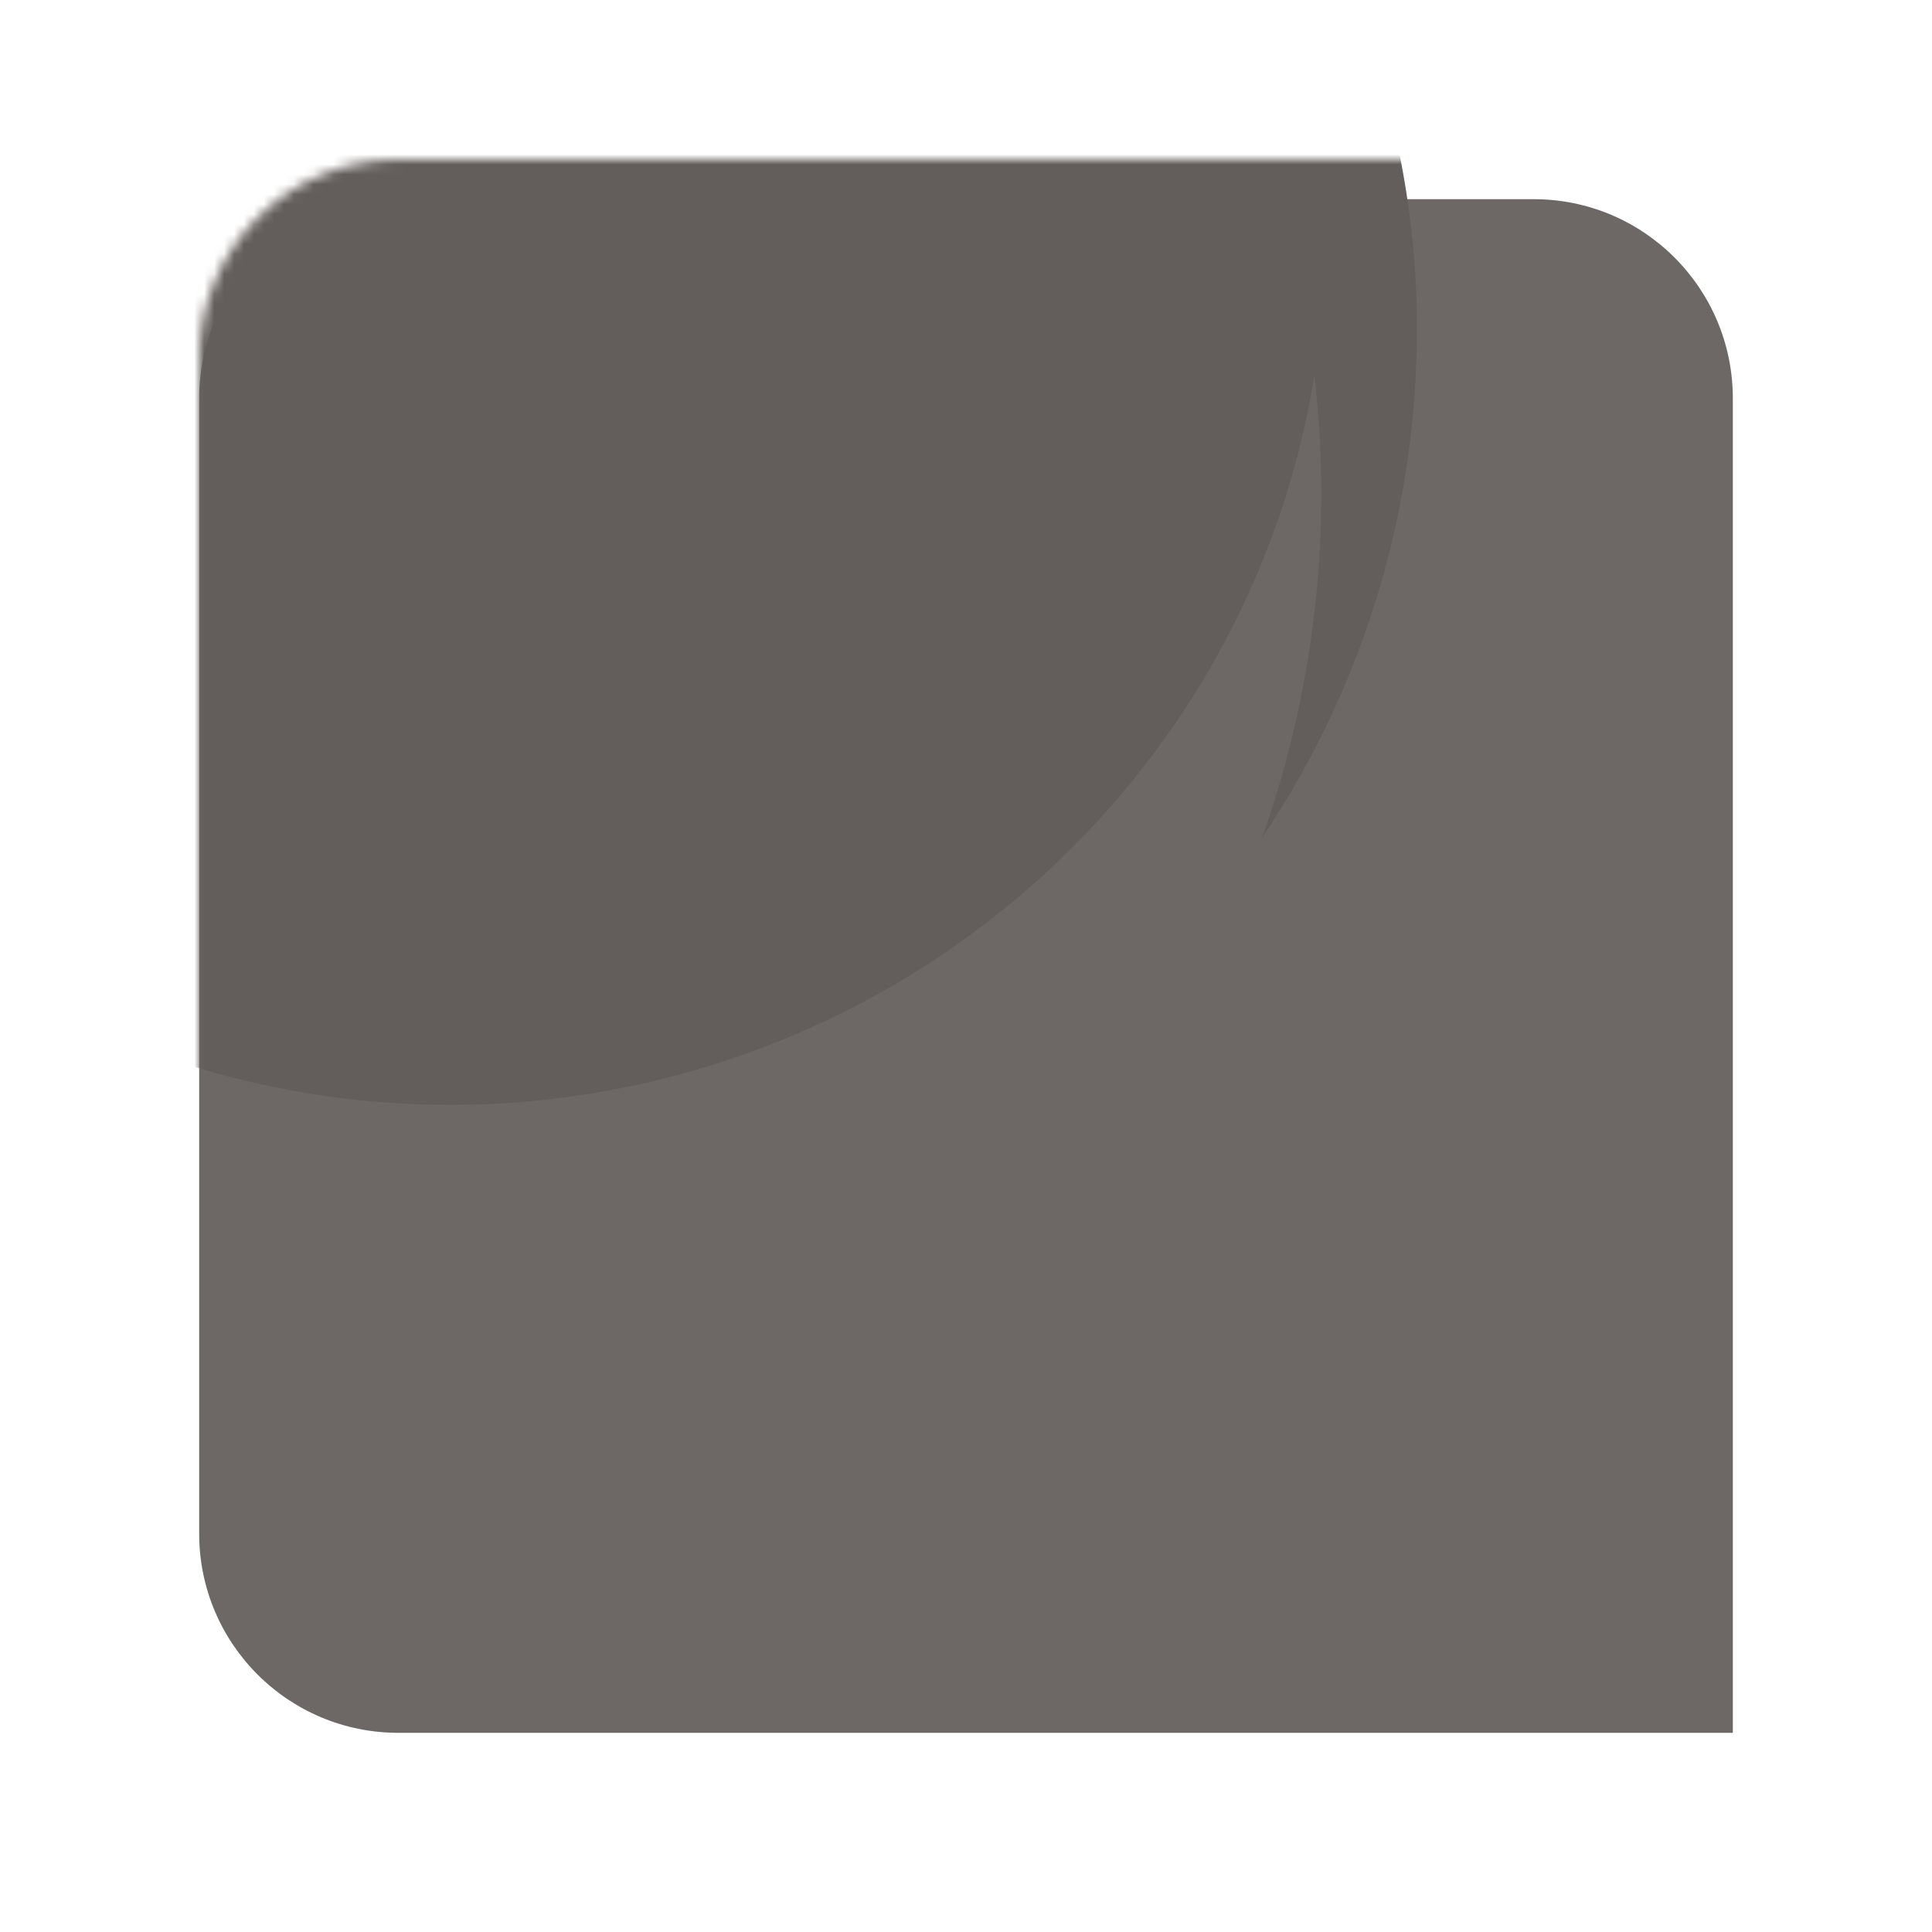 <svg width="194" height="194" viewBox="0 0 194 194" fill="none" xmlns="http://www.w3.org/2000/svg">
<g id="Contaner">
<g id="Rectangle 5" filter="url(#filter0_d_8_1628)">
<path d="M20 36C20 24.954 28.954 16 40 16H154C165.046 16 174 24.954 174 36V170H40C28.954 170 20 161.046 20 150V36Z" fill="#6D6865"/>
</g>
<g id="Mask group">
<mask id="mask0_8_1628" style="mask-type:alpha" maskUnits="userSpaceOnUse" x="20" y="16" width="154" height="154">
<path id="Rectangle 6" d="M20 36C20 24.954 28.954 16 40 16H154C165.046 16 174 24.954 174 36V170H40C28.954 170 20 161.046 20 150V36Z" fill="#6D6865"/>
</mask>
<g mask="url(#mask0_8_1628)">
<g id="bg">
<path id="Subtract" fill-rule="evenodd" clip-rule="evenodd" d="M126.721 84.139C129.147 77.316 130.883 70.143 131.838 62.688C139.089 6.097 98.568 -45.23 41.334 -51.954C33.794 -52.84 26.341 -52.908 19.066 -52.228C32.185 -56.867 46.544 -58.658 61.272 -56.927C112.031 -50.964 147.966 -5.444 141.536 44.743C139.67 59.306 134.442 72.662 126.721 84.139Z" fill="#635E5B"/>
<ellipse id="Ellipse 5" cx="87.258" cy="86.001" rx="87.258" ry="86.001" transform="matrix(-0.961 0.278 0.278 0.961 105.818 -82.091)" fill="#635E5B"/>
</g>
</g>
</g>
</g>
<defs>
<filter id="filter0_d_8_1628" x="0" y="0" width="194" height="194" filterUnits="userSpaceOnUse" color-interpolation-filters="sRGB">
<feFlood flood-opacity="0" result="BackgroundImageFix"/>
<feColorMatrix in="SourceAlpha" type="matrix" values="0 0 0 0 0 0 0 0 0 0 0 0 0 0 0 0 0 0 127 0" result="hardAlpha"/>
<feOffset dy="4"/>
<feGaussianBlur stdDeviation="10"/>
<feComposite in2="hardAlpha" operator="out"/>
<feColorMatrix type="matrix" values="0 0 0 0 0 0 0 0 0 0 0 0 0 0 0 0 0 0 0.17 0"/>
<feBlend mode="normal" in2="BackgroundImageFix" result="effect1_dropShadow_8_1628"/>
<feBlend mode="normal" in="SourceGraphic" in2="effect1_dropShadow_8_1628" result="shape"/>
</filter>
</defs>
</svg>

